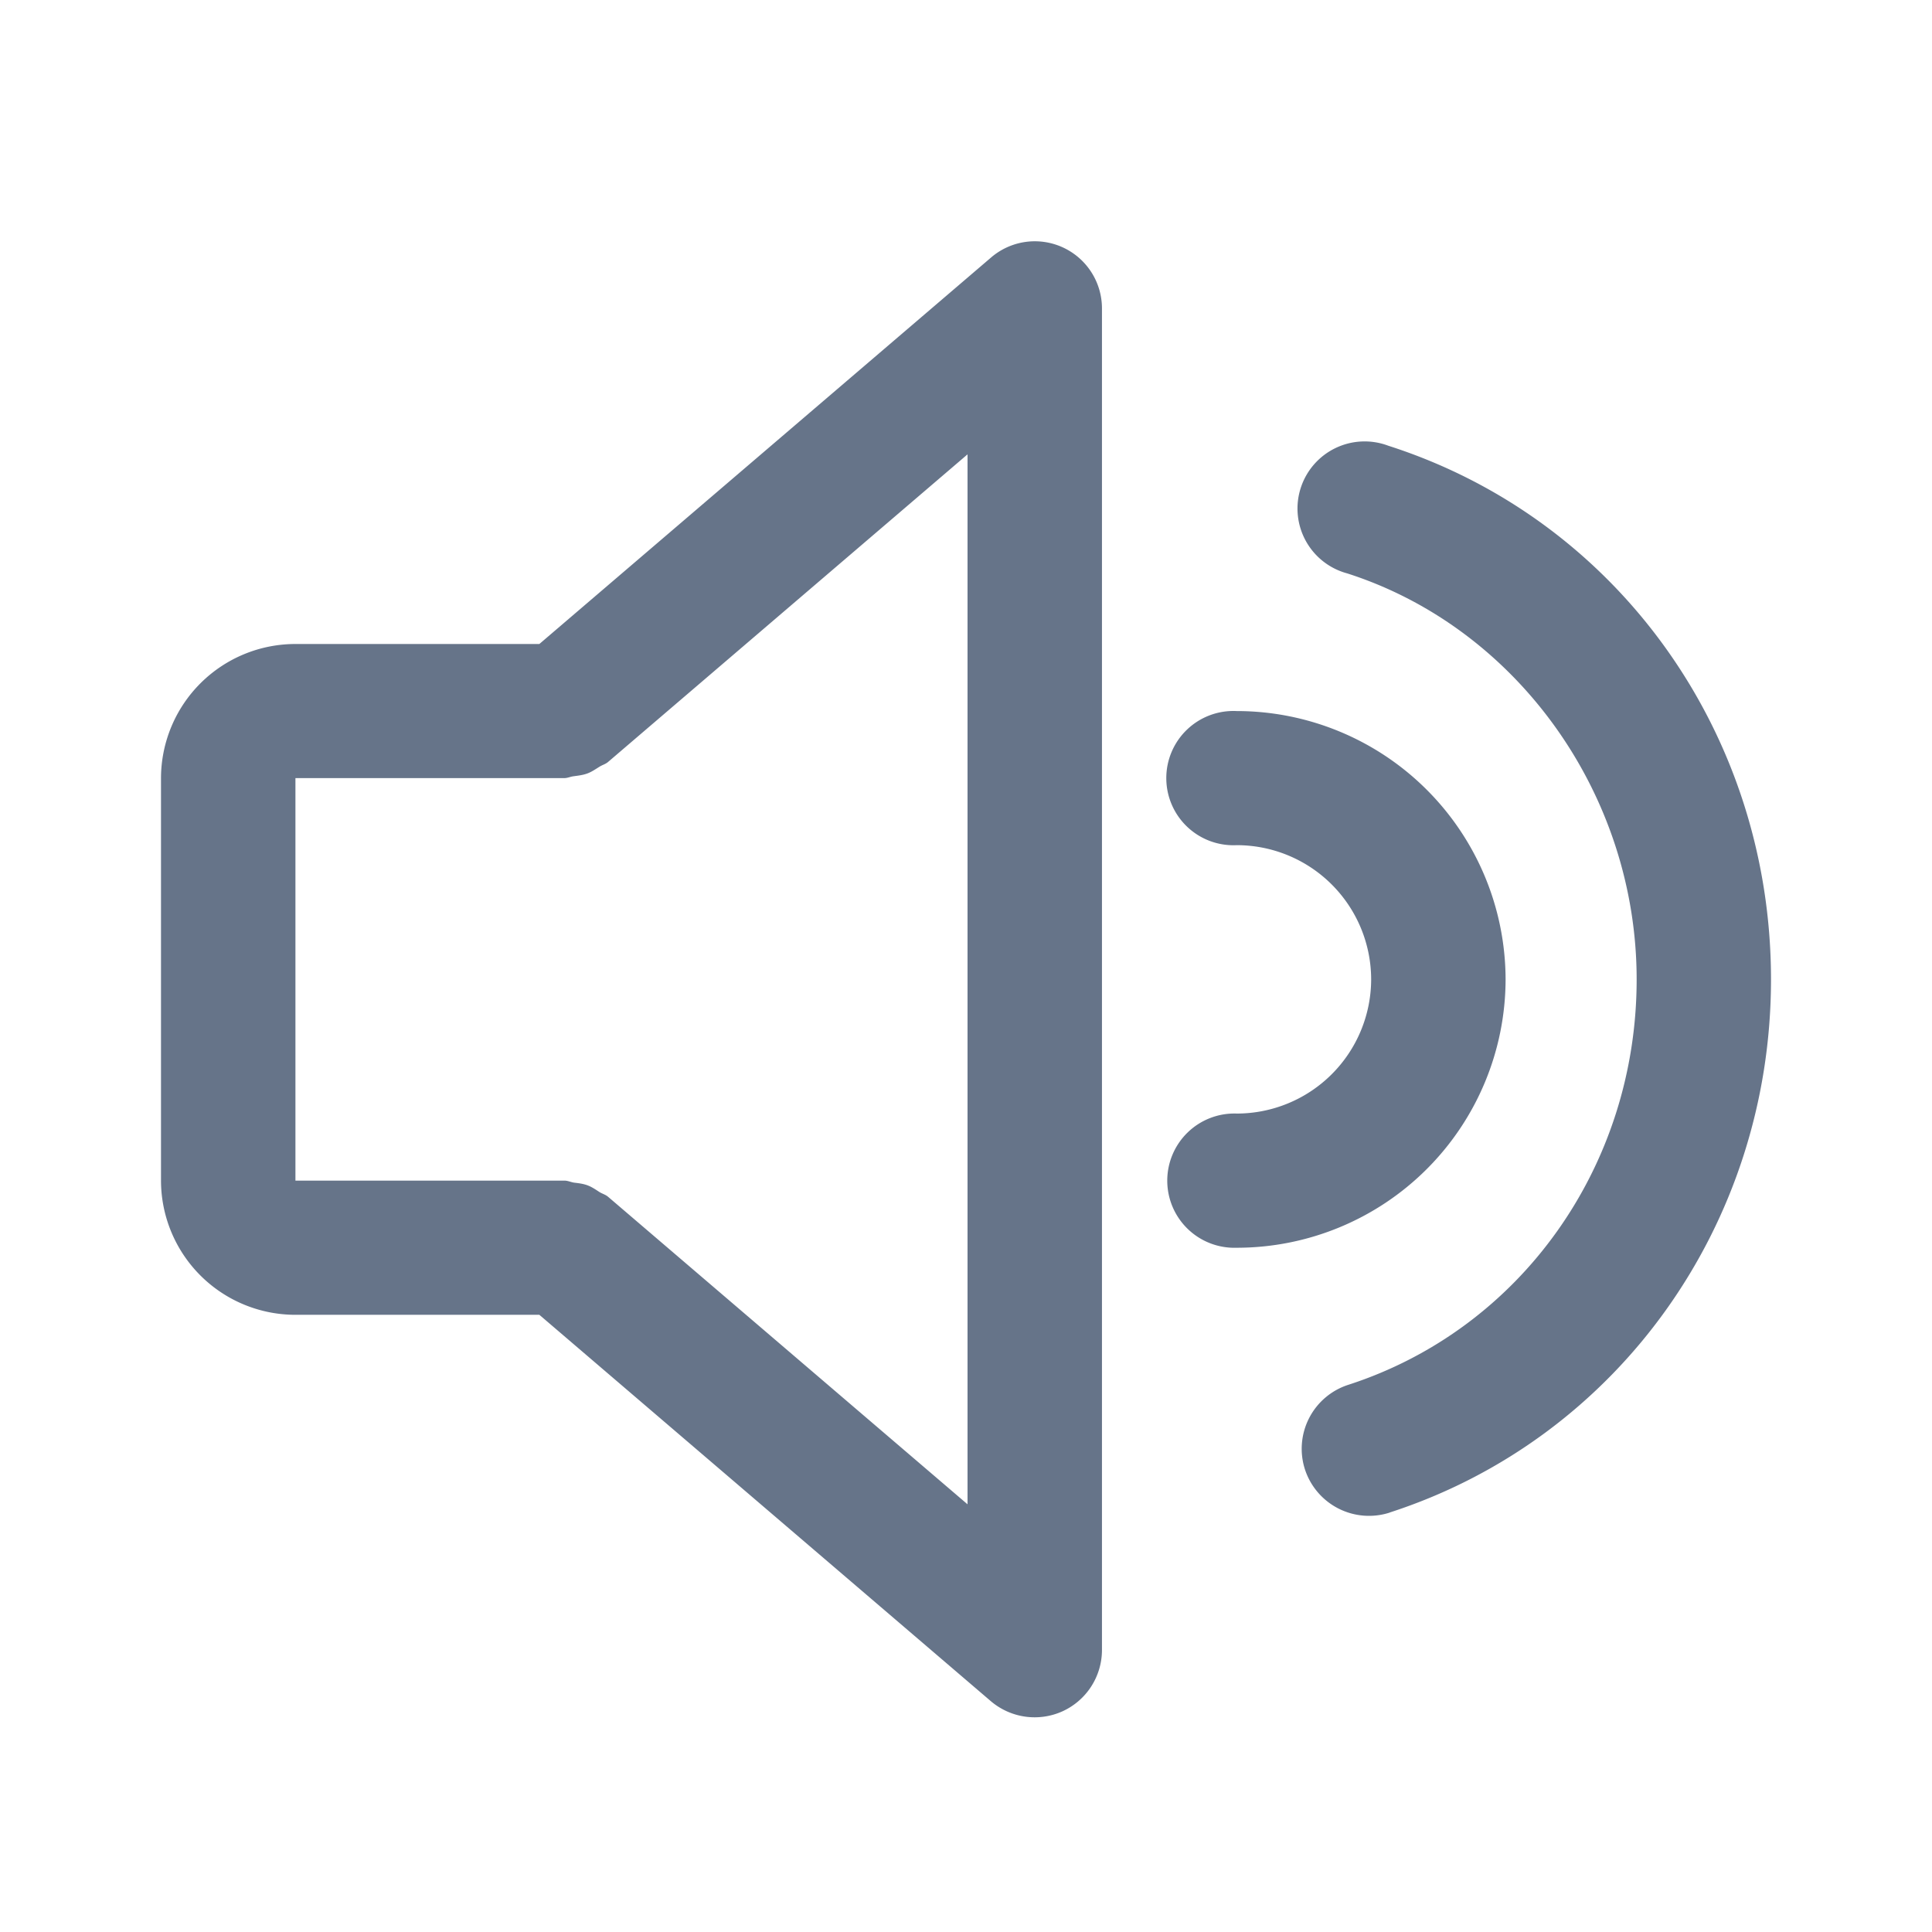 <svg xmlns="http://www.w3.org/2000/svg" fill="none" viewBox="0 0 24 24"><path fill="#667489" fill-rule="evenodd" d="M17.263 18.79a.837.837 0 0 1-1.052-.535.835.835 0 0 1 .537-1.052c2.143-.693 3.583-2.717 3.583-5.036 0-2.291-1.478-4.365-3.595-5.044a.834.834 0 1 1 .51-1.586C20.092 6.449 22 9.113 22 12.167c0 3.043-1.904 5.705-4.737 6.622Zm1.44-6.623a3.34 3.34 0 0 1-3.34 3.333.834.834 0 1 1 0-1.667 1.67 1.67 0 0 0 1.67-1.666 1.67 1.67 0 0 0-1.67-1.668.834.834 0 1 1 0-1.666 3.341 3.341 0 0 1 3.34 3.334Zm-5.501 9.09a.84.84 0 0 1-.893-.124l-5.609-4.8H3.67A1.67 1.67 0 0 1 2 14.667V9.666A1.67 1.67 0 0 1 3.67 8H6.7l5.61-4.8a.834.834 0 0 1 1.379.634V20.5a.838.838 0 0 1-.487.757ZM12.018 5.645 7.553 9.466c-.032.027-.07.036-.105.058-.049.03-.095.063-.151.084-.057.021-.114.027-.172.035-.04.005-.075.023-.116.023H3.67v5h3.34c.043 0 .078.018.12.025.057.007.112.013.167.033.057.021.103.054.153.086.034.02.072.03.104.057l4.465 3.82V5.646Z" clip-rule="evenodd"/></svg>